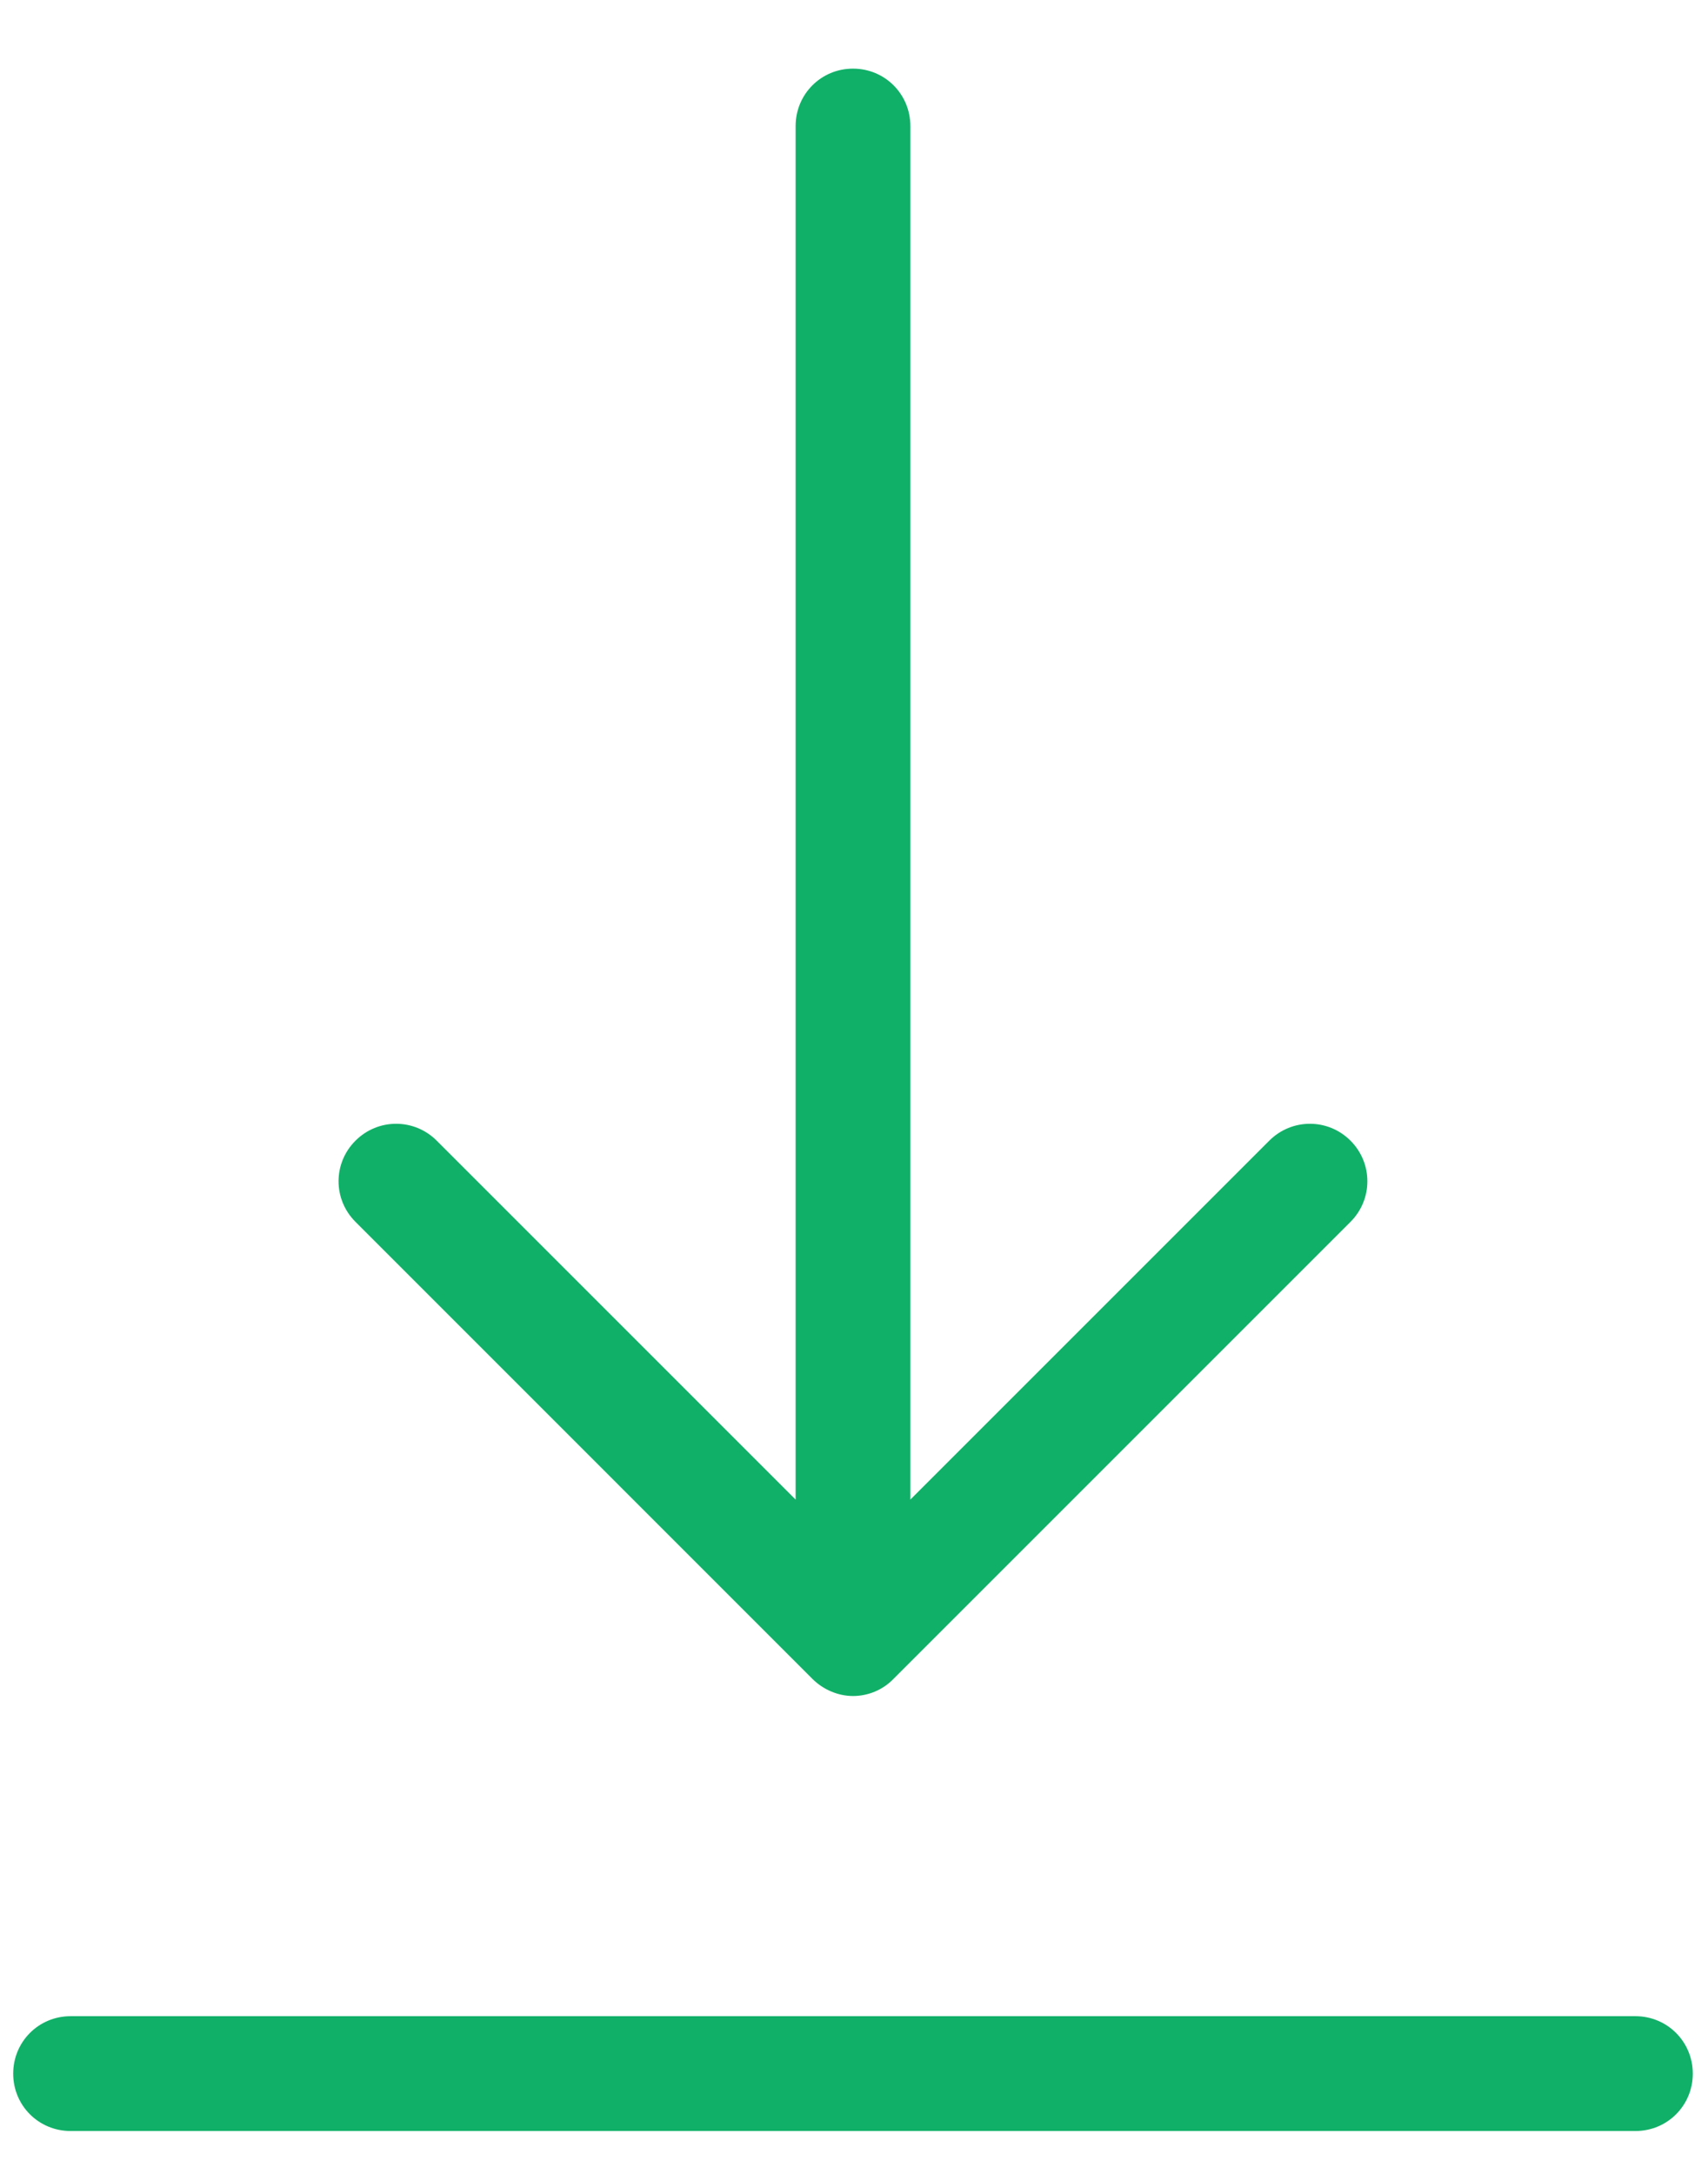 <svg width="22" height="28" viewBox="0 0 22 28" fill="none" xmlns="http://www.w3.org/2000/svg">
<path d="M21.065 25.969H0.909C0.498 25.969 0.17 26.298 0.17 26.709C0.17 27.12 0.498 27.448 0.909 27.448H21.065C21.476 27.448 21.804 27.12 21.804 26.709C21.804 26.298 21.476 25.969 21.065 25.969Z" fill="#10B068"/>
<path d="M10.466 21.626C10.604 21.763 10.795 21.845 10.987 21.845C11.179 21.845 11.37 21.768 11.507 21.626L17.395 15.738C17.685 15.448 17.685 14.982 17.395 14.692C17.105 14.402 16.639 14.402 16.349 14.692L11.726 19.315V1.624C11.726 1.213 11.398 0.884 10.987 0.884C10.576 0.884 10.248 1.213 10.248 1.624V19.315L5.625 14.692C5.335 14.402 4.869 14.402 4.579 14.692C4.288 14.982 4.288 15.448 4.579 15.738L10.466 21.626Z" fill="#10B068"/>
</svg>

